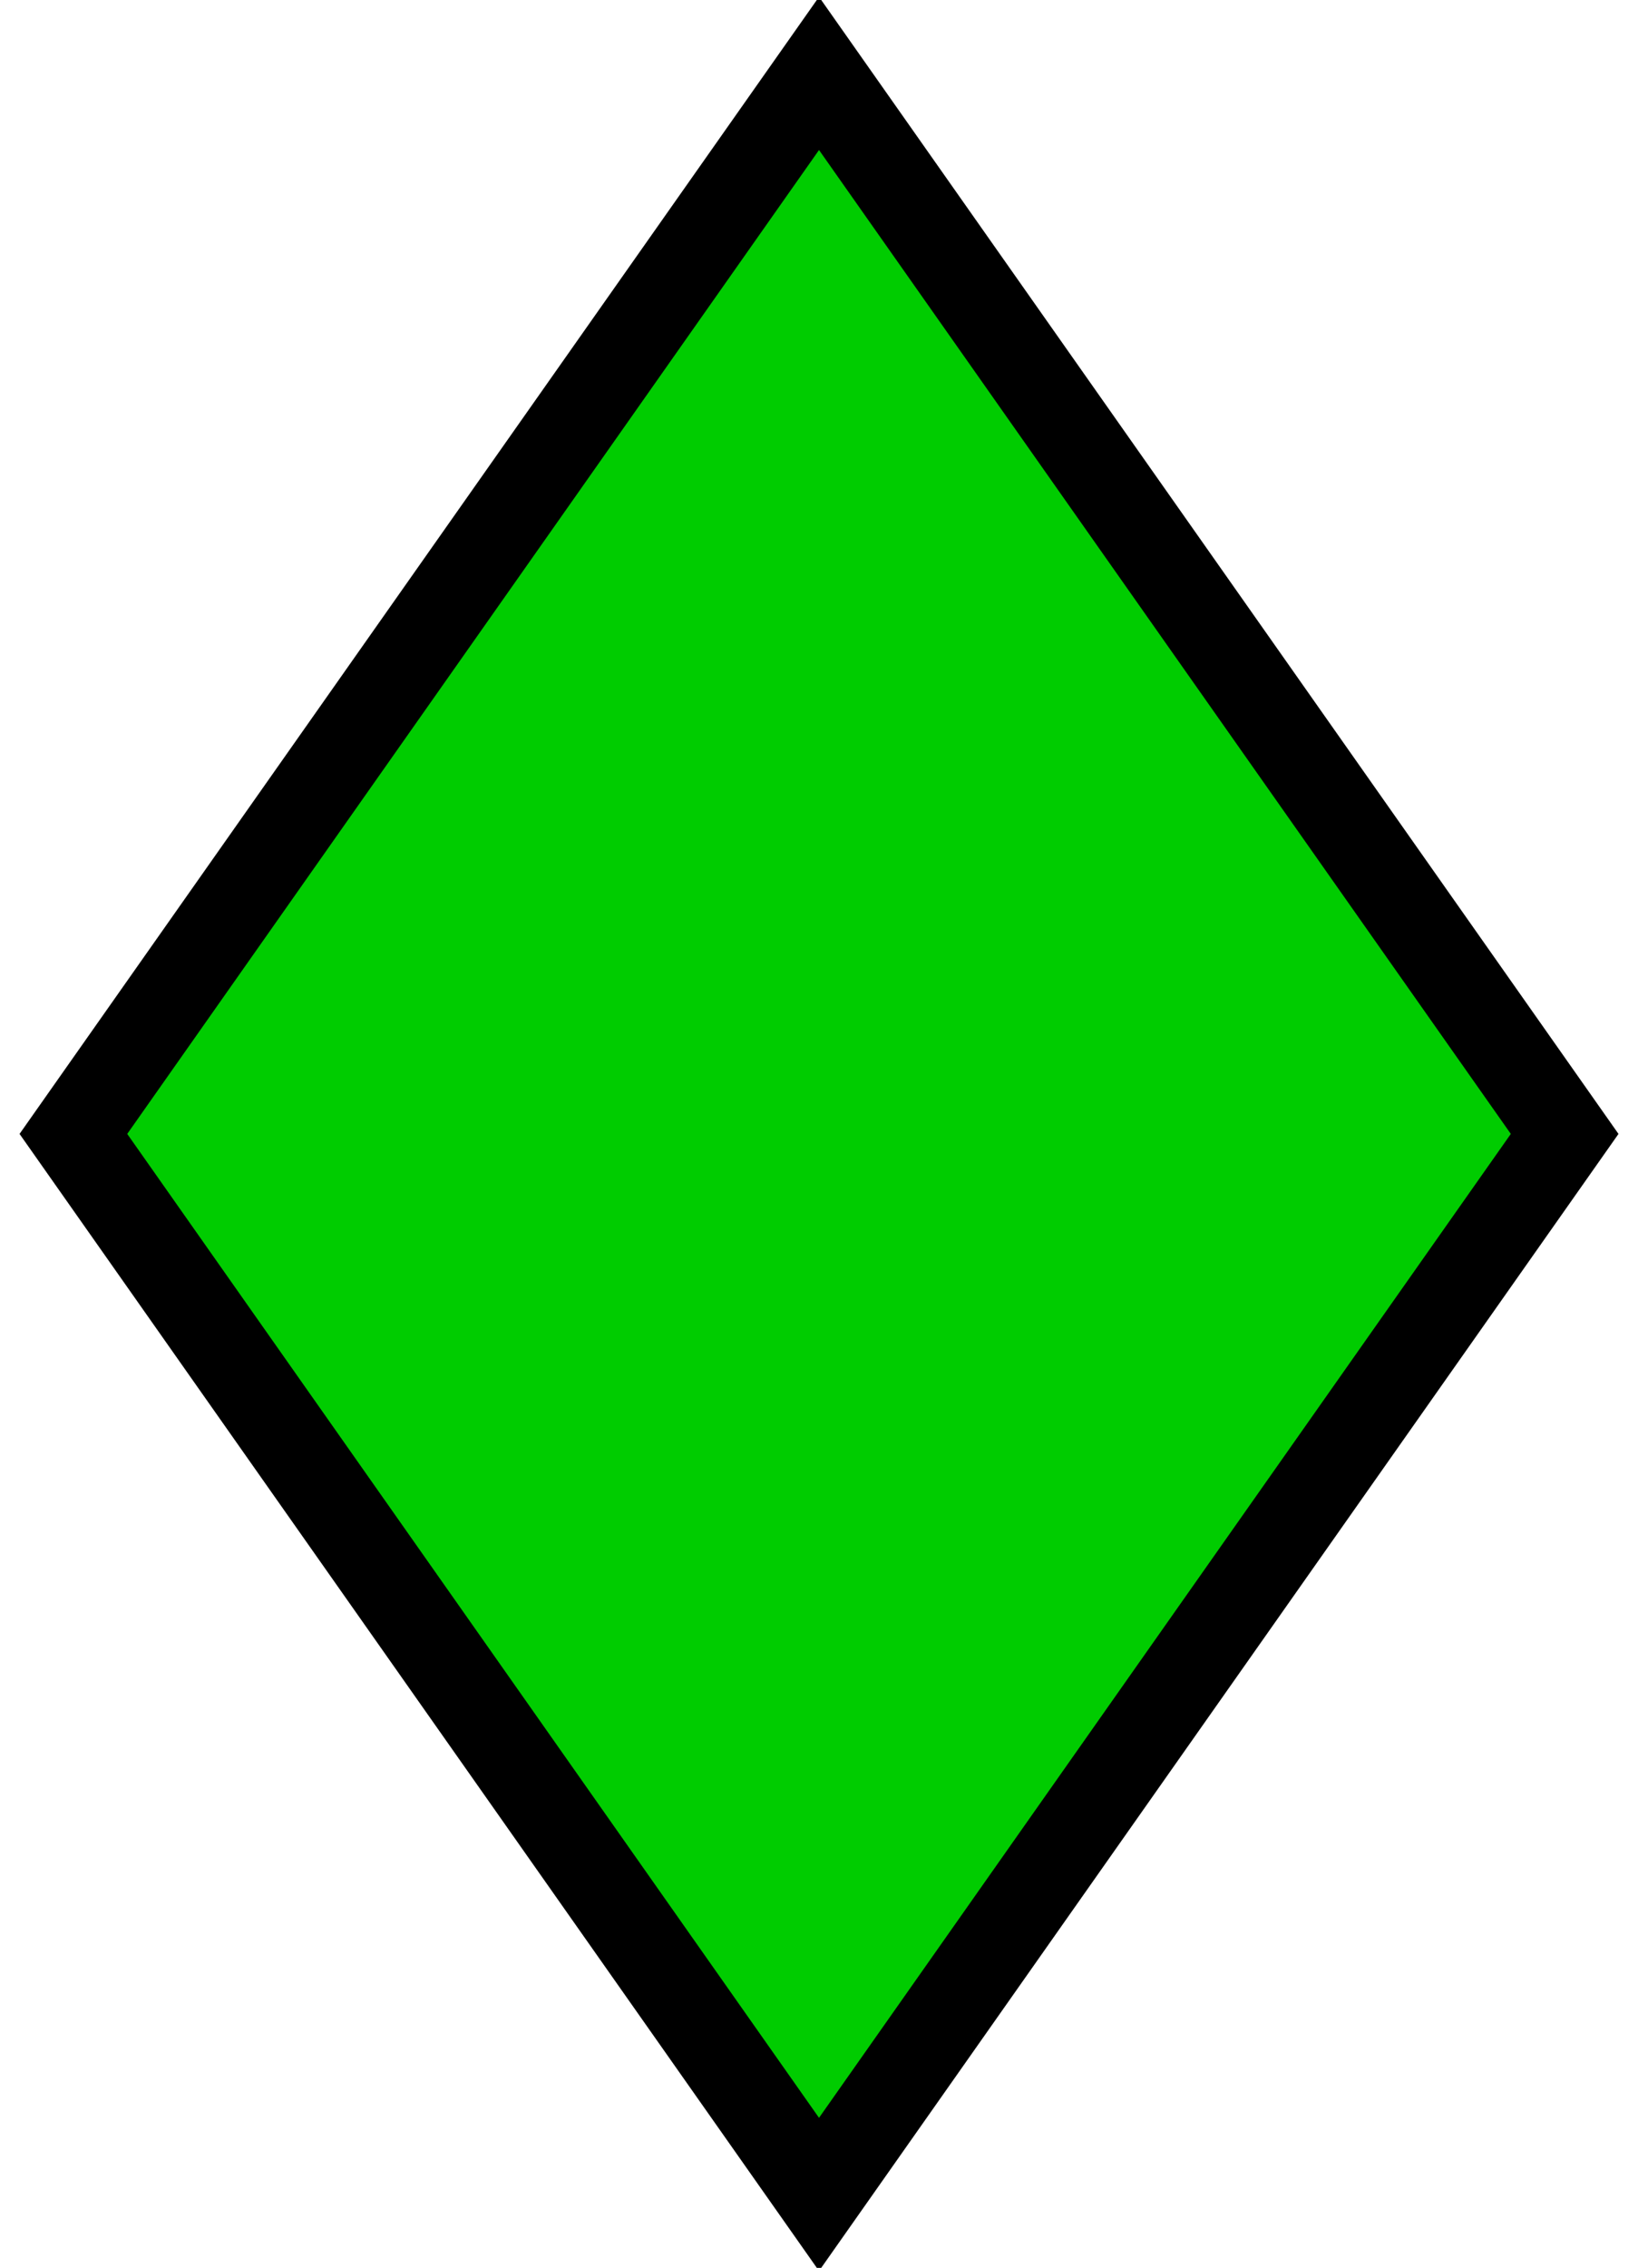 <svg width="279" height="386" xmlns="http://www.w3.org/2000/svg">
 <!-- Created with Method Draw - http://github.com/duopixel/Method-Draw/ -->
 <g>
  <title>background</title>
  <rect fill="#ffffff" id="canvas_background" height="388" width="281" y="-1" x="-1"/>
  <g display="none" overflow="visible" y="0" x="0" height="100%" width="100%" id="canvasGrid">
   <rect fill="url(#gridpattern)" stroke-width="0" y="0" x="0" height="100%" width="100%"/>
  </g>
 </g>
 <g>
  <title>Layer 1</title>
  <path id="svg_1" d="m12.501,192.998l127.002,-180.499l127.003,180.499l-127.003,180.499l-127.002,-180.499z" stroke-width="15" stroke="#000" fill="#00cc00"/>
 </g>
</svg>